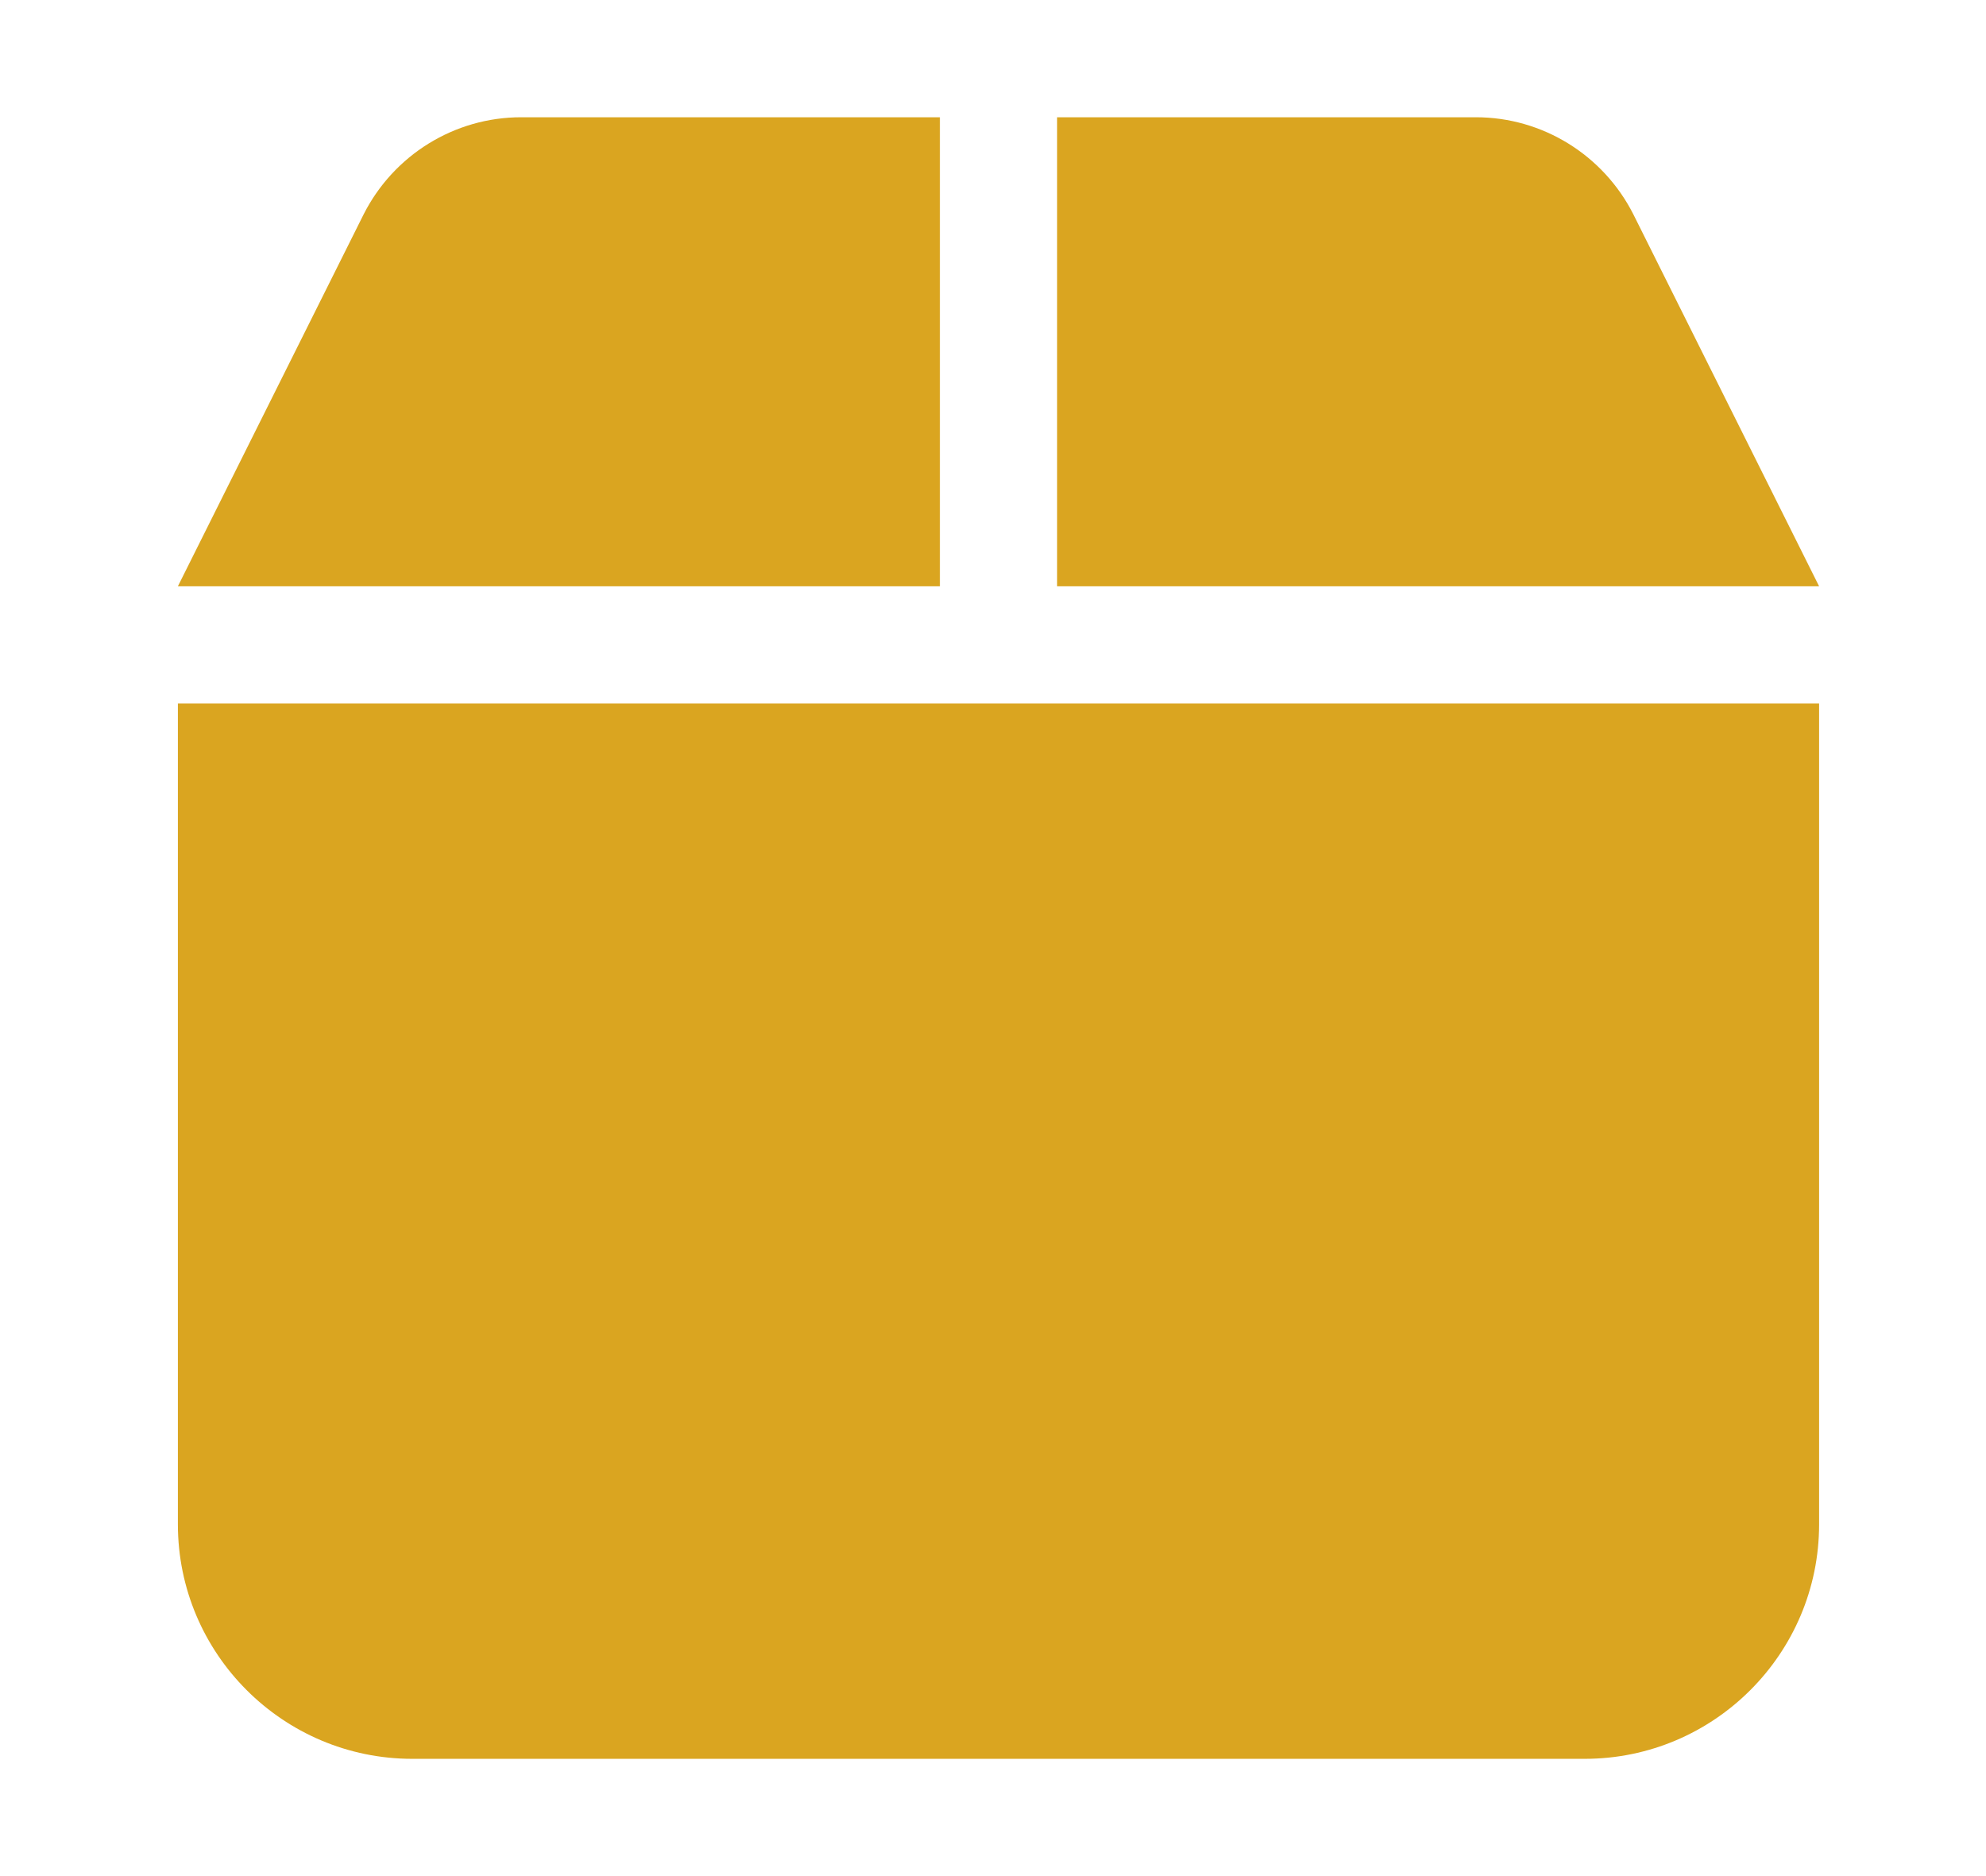 <svg width="18px" height="17px" fill="goldenrod"  xmlns="http://www.w3.org/2000/svg" viewBox="0 0 445 512">
 Font Awesome Pro 6.3.0 by @fontawesome - https://fontawesome.com License - https://fontawesome.com/license (Commercial License) Copyright 2023 Fonticons, Inc. 
<path d="M50.7 58.5L0 160H208V32H93.7C75.5 32 58.9 42.3 50.7 58.5zM240 160H448L397.3 58.5C389.1 42.3 372.5 32 354.3 32H240V160zm208 32H0V416c0 35.3 28.7 64 64 64H384c35.3 0 64-28.7 64-64V192z"/></svg> 
